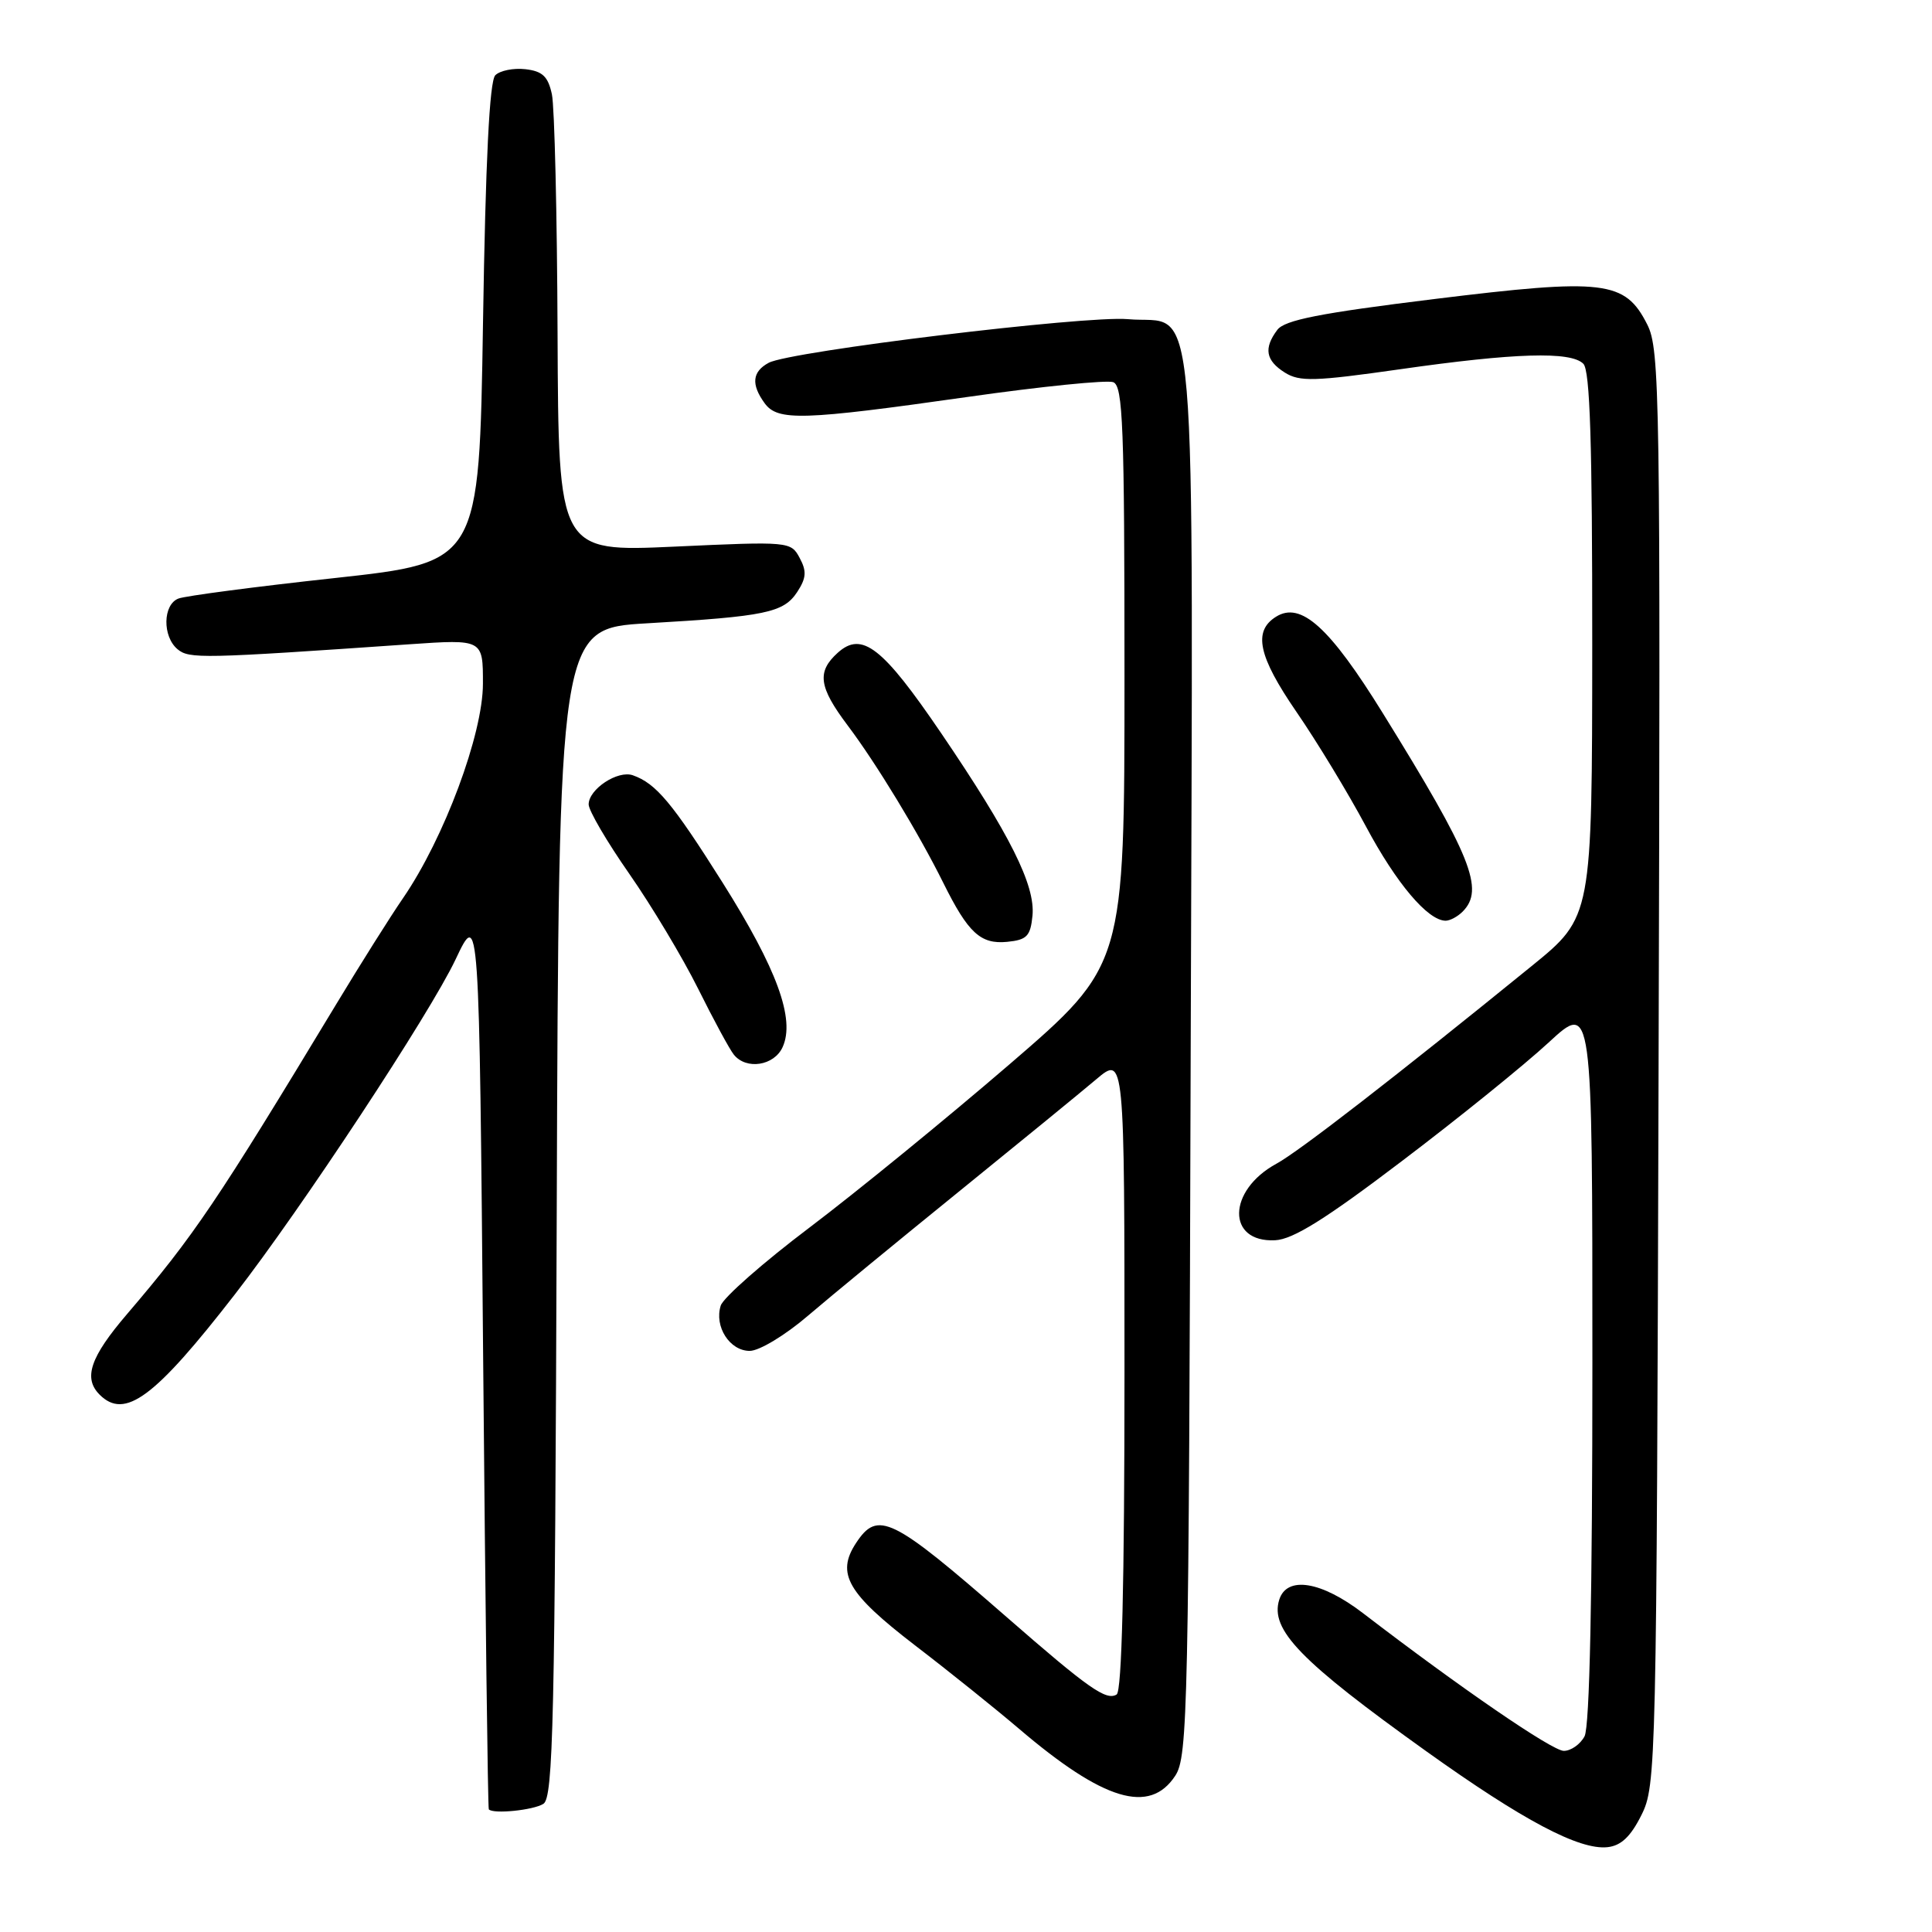 <?xml version="1.0" encoding="UTF-8" standalone="no"?>
<!DOCTYPE svg PUBLIC "-//W3C//DTD SVG 1.1//EN" "http://www.w3.org/Graphics/SVG/1.1/DTD/svg11.dtd" >
<svg xmlns="http://www.w3.org/2000/svg" xmlns:xlink="http://www.w3.org/1999/xlink" version="1.1" viewBox="0 0 256 256">
 <g >
 <path fill="currentColor"
d=" M 217.50 240.50 C 219.45 236.60 219.51 234.22 219.77 141.50 C 220.03 52.25 219.94 46.29 218.27 43.00 C 215.32 37.17 212.60 36.85 190.00 39.63 C 174.89 41.49 170.22 42.41 169.25 43.71 C 167.42 46.15 167.71 47.77 170.25 49.37 C 172.21 50.60 174.19 50.54 185.50 48.93 C 200.73 46.75 208.13 46.53 209.80 48.20 C 210.69 49.09 210.99 58.72 210.98 85.45 C 210.96 121.50 210.96 121.50 202.96 128.00 C 184.98 142.61 172.09 152.60 169.13 154.20 C 162.63 157.74 162.51 164.66 168.96 164.34 C 171.33 164.23 175.65 161.53 185.77 153.84 C 193.27 148.16 202.01 141.09 205.20 138.14 C 211.00 132.78 211.00 132.78 211.00 180.46 C 211.00 211.41 210.64 228.81 209.96 230.07 C 209.40 231.13 208.16 232.00 207.21 232.00 C 205.67 231.99 193.57 223.70 180.60 213.75 C 175.07 209.51 170.52 208.78 169.51 211.96 C 168.25 215.94 172.29 220.10 189.00 232.06 C 201.80 241.21 209.25 245.16 213.00 244.76 C 214.79 244.57 216.07 243.37 217.50 240.50 Z  M 72.00 239.02 C 73.31 238.19 73.53 228.19 73.77 160.67 C 74.04 83.27 74.04 83.27 85.77 82.59 C 101.45 81.68 103.83 81.18 105.63 78.45 C 106.84 76.60 106.91 75.69 105.96 73.93 C 104.80 71.75 104.58 71.73 89.39 72.43 C 74.00 73.13 74.00 73.13 73.88 44.31 C 73.82 28.47 73.48 14.15 73.13 12.50 C 72.62 10.13 71.89 9.43 69.62 9.17 C 68.05 8.99 66.25 9.35 65.63 9.97 C 64.86 10.74 64.34 21.22 64.00 42.80 C 63.50 74.50 63.50 74.50 44.40 76.59 C 33.89 77.73 24.55 78.96 23.65 79.31 C 21.57 80.10 21.50 84.34 23.53 86.03 C 25.08 87.31 26.72 87.28 54.25 85.37 C 64.00 84.70 64.00 84.70 63.99 90.60 C 63.99 97.29 58.85 111.07 53.41 119.00 C 51.71 121.47 47.74 127.78 44.59 133.00 C 28.70 159.31 25.72 163.72 16.82 174.14 C 11.95 179.83 11.01 182.61 13.20 184.80 C 16.54 188.14 20.48 185.23 31.13 171.50 C 39.94 160.16 56.99 134.28 60.37 127.12 C 63.50 120.50 63.50 120.50 64.02 180.00 C 64.31 212.73 64.64 239.61 64.77 239.75 C 65.37 240.40 70.67 239.86 72.00 239.02 Z  M 155.73 235.29 C 157.39 232.76 157.52 226.69 157.77 139.93 C 158.08 34.29 158.83 43.15 149.44 42.29 C 143.86 41.79 104.73 46.54 101.86 48.07 C 99.67 49.25 99.50 50.93 101.32 53.43 C 103.06 55.81 106.30 55.71 128.26 52.59 C 138.02 51.20 146.68 50.33 147.51 50.64 C 148.80 51.14 149.00 56.46 149.00 89.56 C 149.00 127.90 149.00 127.90 133.75 141.04 C 125.36 148.26 113.46 157.97 107.31 162.62 C 101.15 167.27 95.84 171.94 95.50 173.00 C 94.62 175.77 96.69 179.00 99.34 179.00 C 100.61 179.00 104.04 176.93 107.06 174.34 C 110.05 171.78 119.03 164.40 127.00 157.94 C 134.97 151.48 143.19 144.76 145.25 143.02 C 149.00 139.85 149.00 139.85 149.00 181.87 C 149.00 209.98 148.65 224.10 147.96 224.53 C 146.58 225.38 144.25 223.75 133.42 214.30 C 118.12 200.96 116.31 200.07 113.41 204.49 C 110.78 208.52 112.29 211.13 121.22 218.00 C 125.78 221.49 131.97 226.47 135.00 229.05 C 146.22 238.62 152.34 240.47 155.73 235.29 Z  M 103.70 138.75 C 105.39 135.04 102.96 128.40 95.74 116.94 C 89.08 106.38 86.93 103.81 83.86 102.73 C 81.86 102.02 78.00 104.57 78.00 106.59 C 78.00 107.40 80.42 111.54 83.38 115.78 C 86.34 120.03 90.45 126.88 92.50 131.00 C 94.55 135.12 96.68 139.06 97.24 139.75 C 98.89 141.80 102.58 141.22 103.70 138.75 Z  M 136.81 121.33 C 137.20 117.31 133.84 110.59 124.71 97.15 C 116.94 85.72 114.21 83.60 111.00 86.50 C 108.21 89.02 108.49 91.03 112.31 96.11 C 116.09 101.12 121.73 110.40 125.00 117.00 C 128.29 123.63 129.93 125.14 133.45 124.80 C 136.07 124.54 136.54 124.05 136.81 121.33 Z  M 193.80 120.80 C 196.74 117.86 194.99 113.48 183.23 94.50 C 176.17 83.09 172.37 79.66 169.08 81.72 C 166.01 83.64 166.72 86.95 171.78 94.32 C 174.50 98.27 178.64 105.10 180.99 109.50 C 185.02 117.05 189.19 121.98 191.55 122.00 C 192.13 122.00 193.14 121.46 193.80 120.80 Z "/>
</g>
</svg>